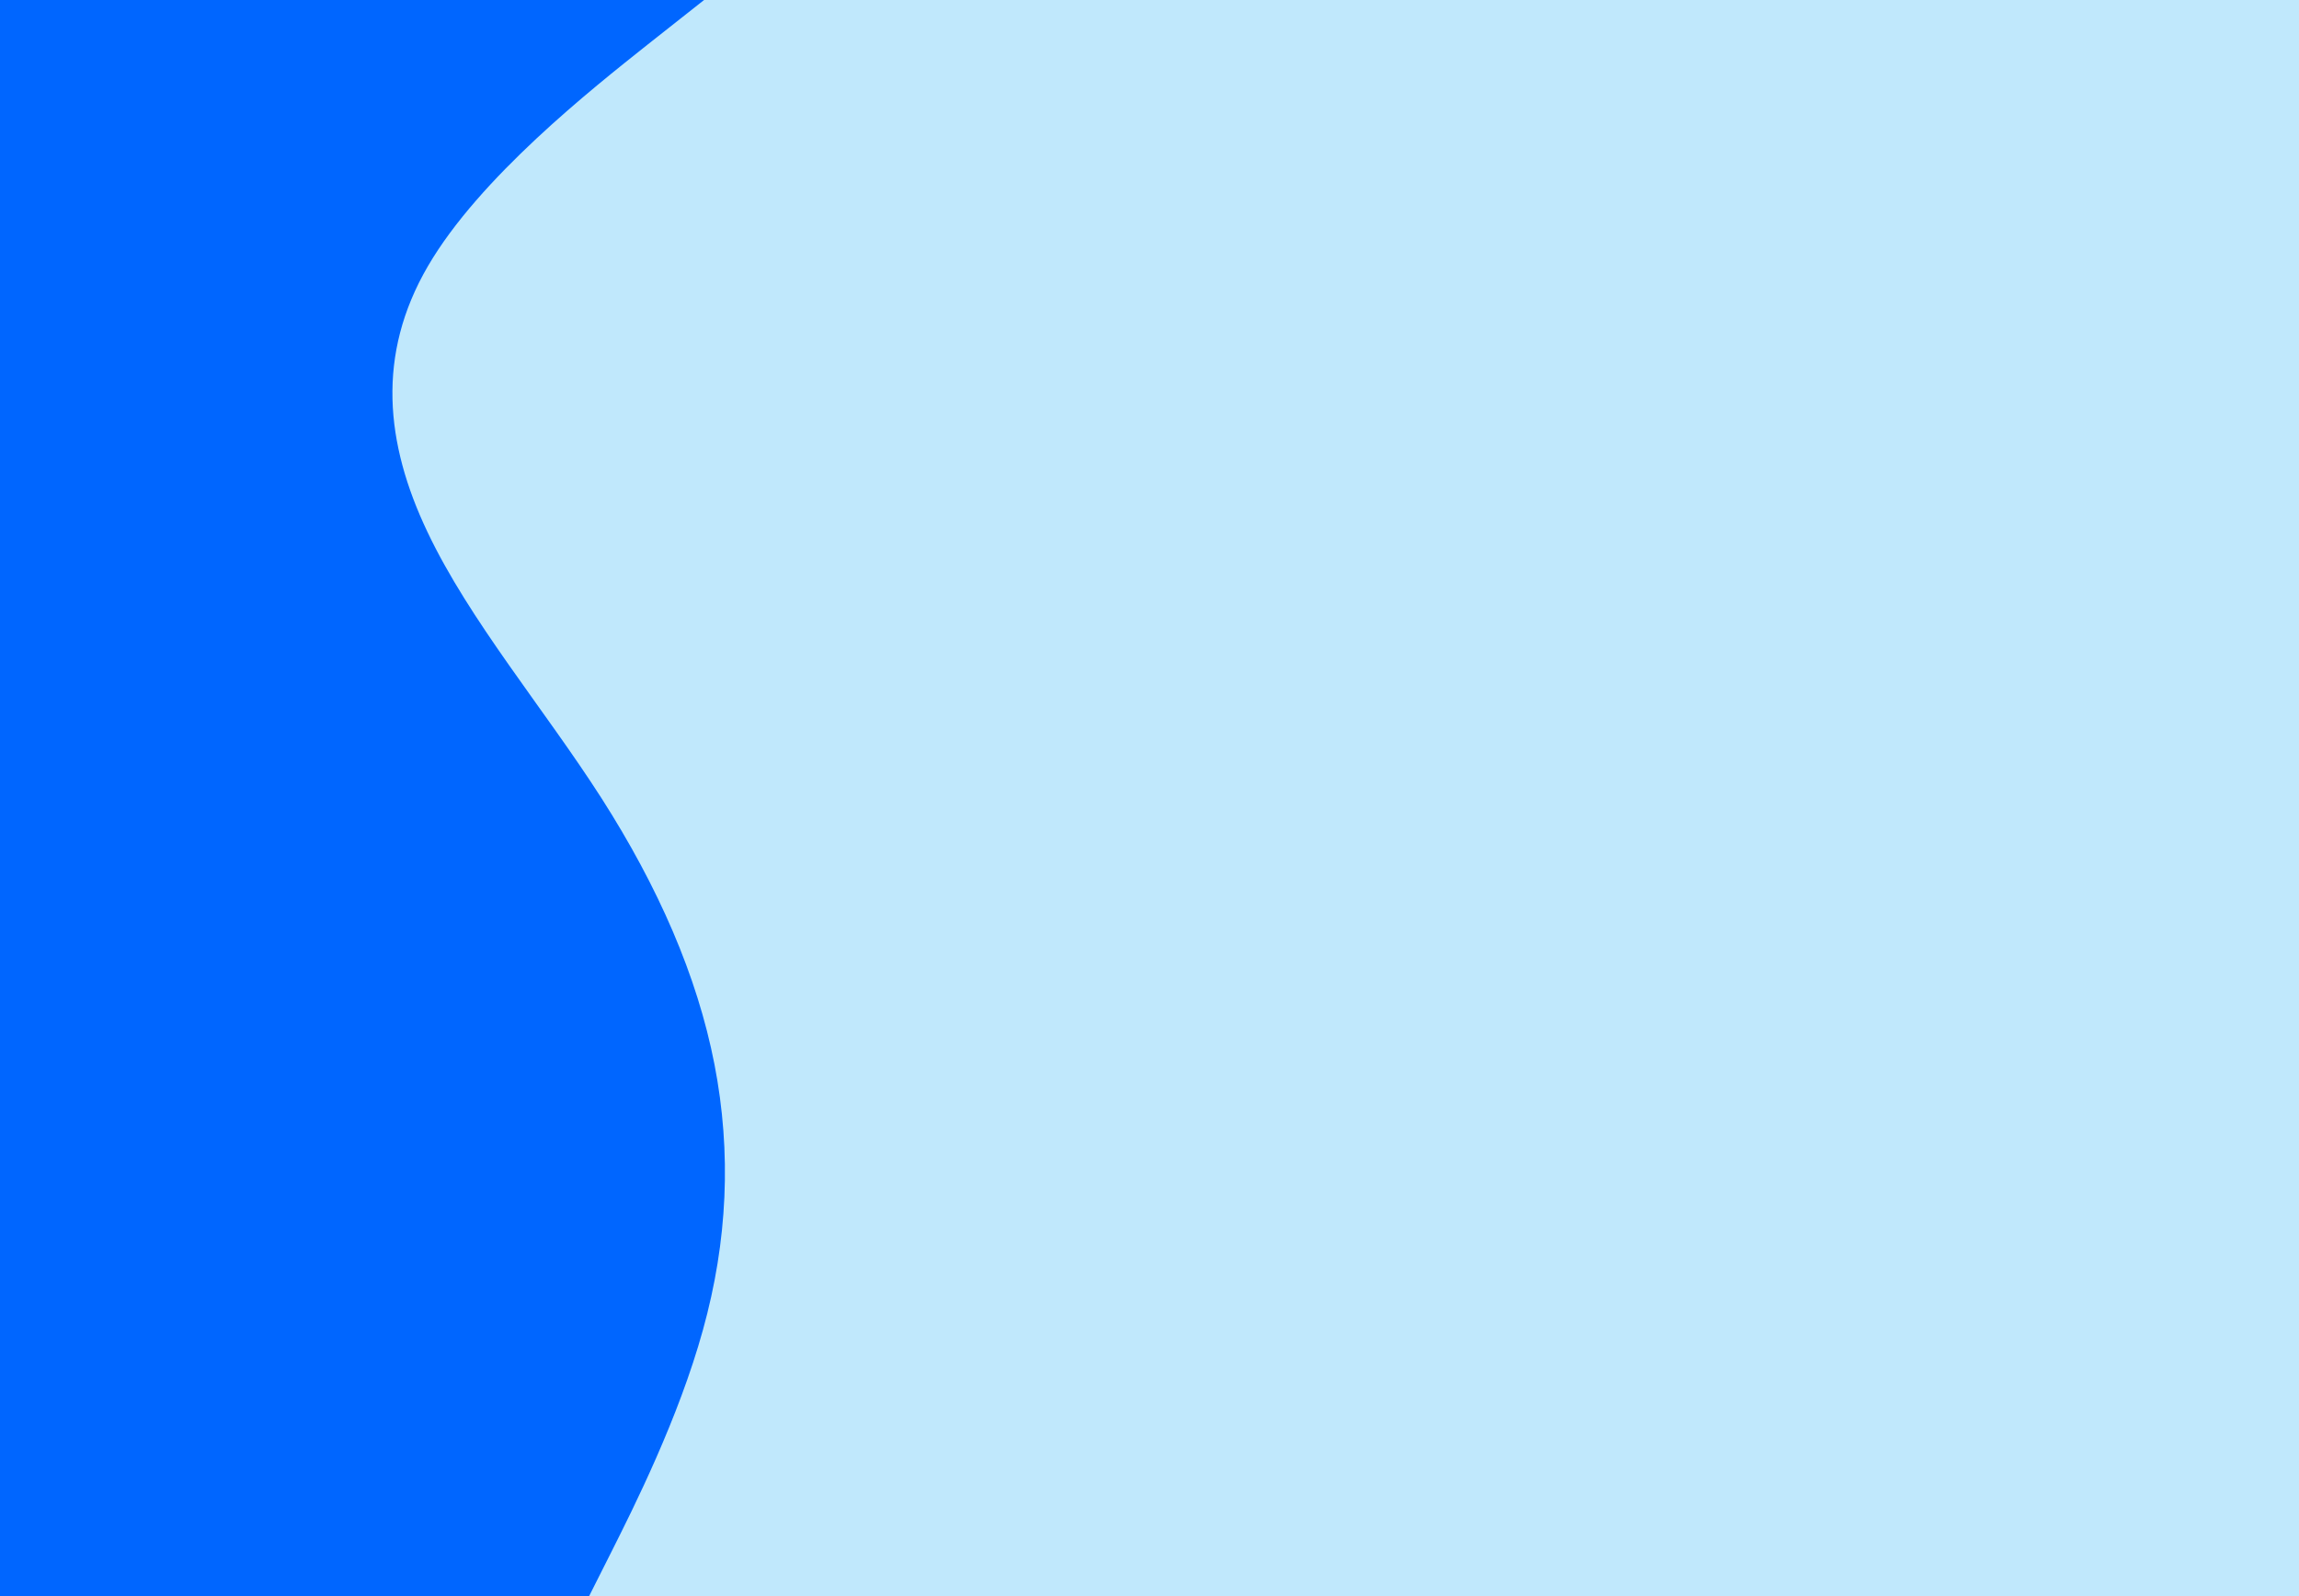 <svg id="visual" viewBox="0 0 1440 1000" width="1440" height="1000" xmlns="http://www.w3.org/2000/svg" xmlns:xlink="http://www.w3.org/1999/xlink" version="1.1"><rect x="0" y="0" width="1440" height="1000" fill="#c0e8fc"></rect><path d="M441 0L405.8 27.8C370.7 55.7 300.3 111.3 268 166.8C235.7 222.3 241.3 277.7 267.7 333.2C294 388.7 341 444.3 376.7 500C412.3 555.7 436.7 611.3 447.5 666.8C458.3 722.3 455.7 777.7 440.3 833.2C425 888.7 397 944.3 383 972.2L369 1000L0 1000L0 972.2C0 944.3 0 888.7 0 833.2C0 777.7 0 722.3 0 666.8C0 611.3 0 555.7 0 500C0 444.3 0 388.7 0 333.2C0 277.7 0 222.3 0 166.8C0 111.3 0 55.7 0 27.8L0 0Z" fill="#0066FF" stroke-linecap="round" stroke-linejoin="miter"></path></svg>